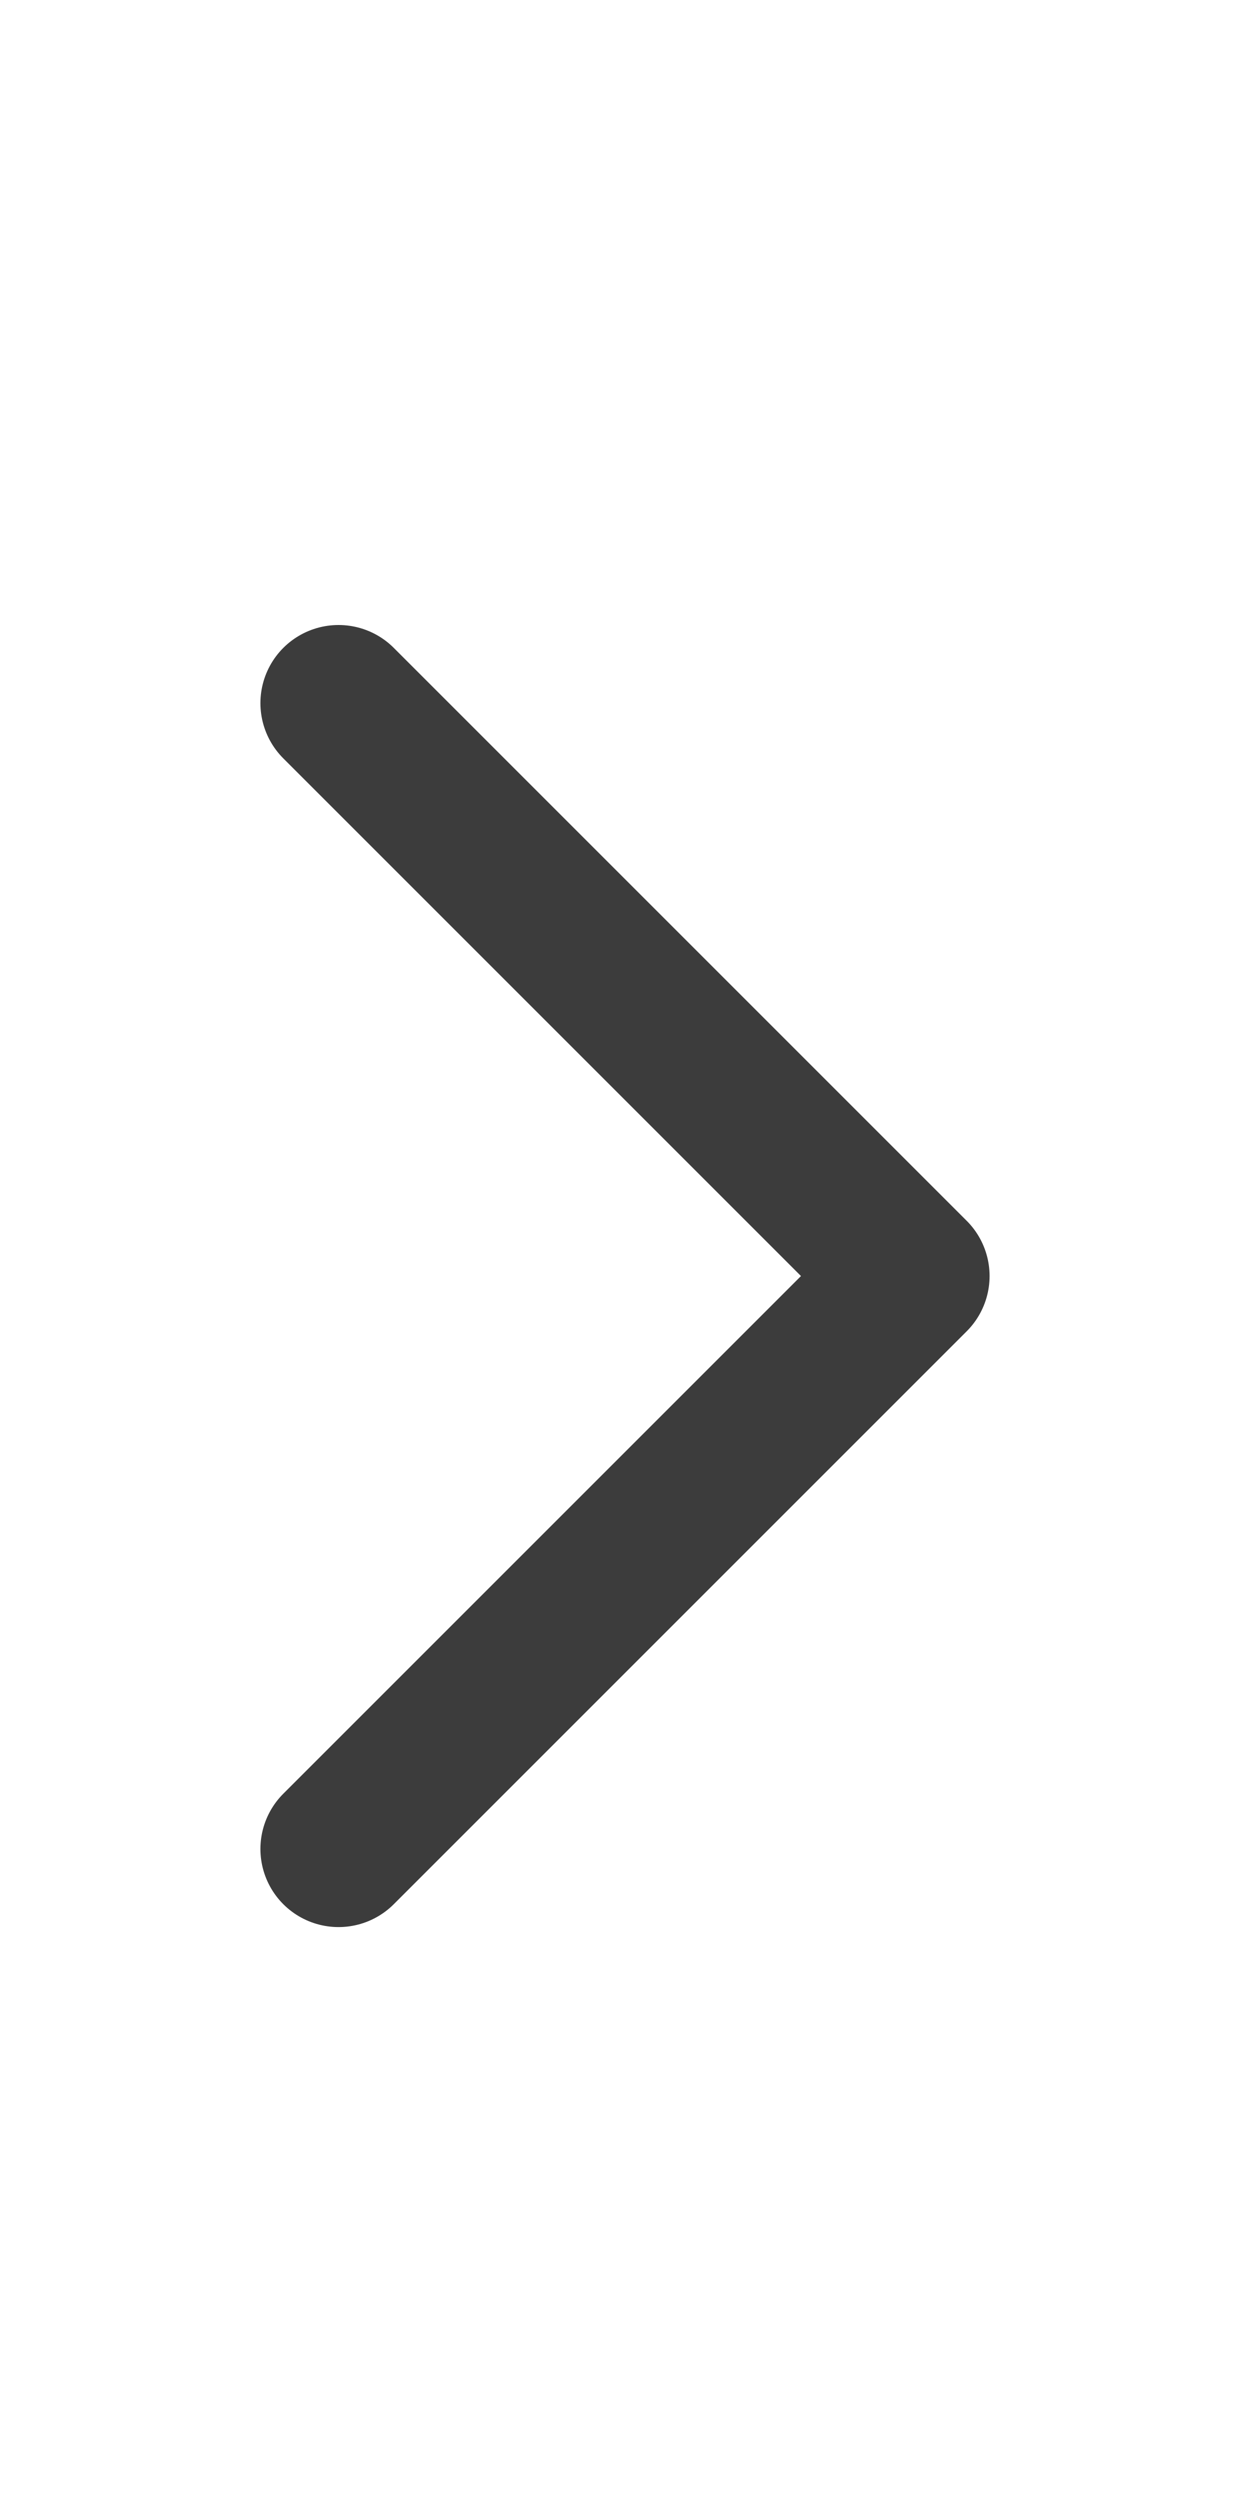 <svg xmlns="http://www.w3.org/2000/svg" width="24" height="48" viewBox="0 0 24 48">
    <path style="fill:none" d="M0 0h24v48H0z"/>
    <path d="m60 58 11-11-11-11" transform="translate(-53.5 -22.5)" style="stroke:#3c3c3c;stroke-linecap:round;stroke-linejoin:round;stroke-width:3px;fill:none"/>
</svg>
